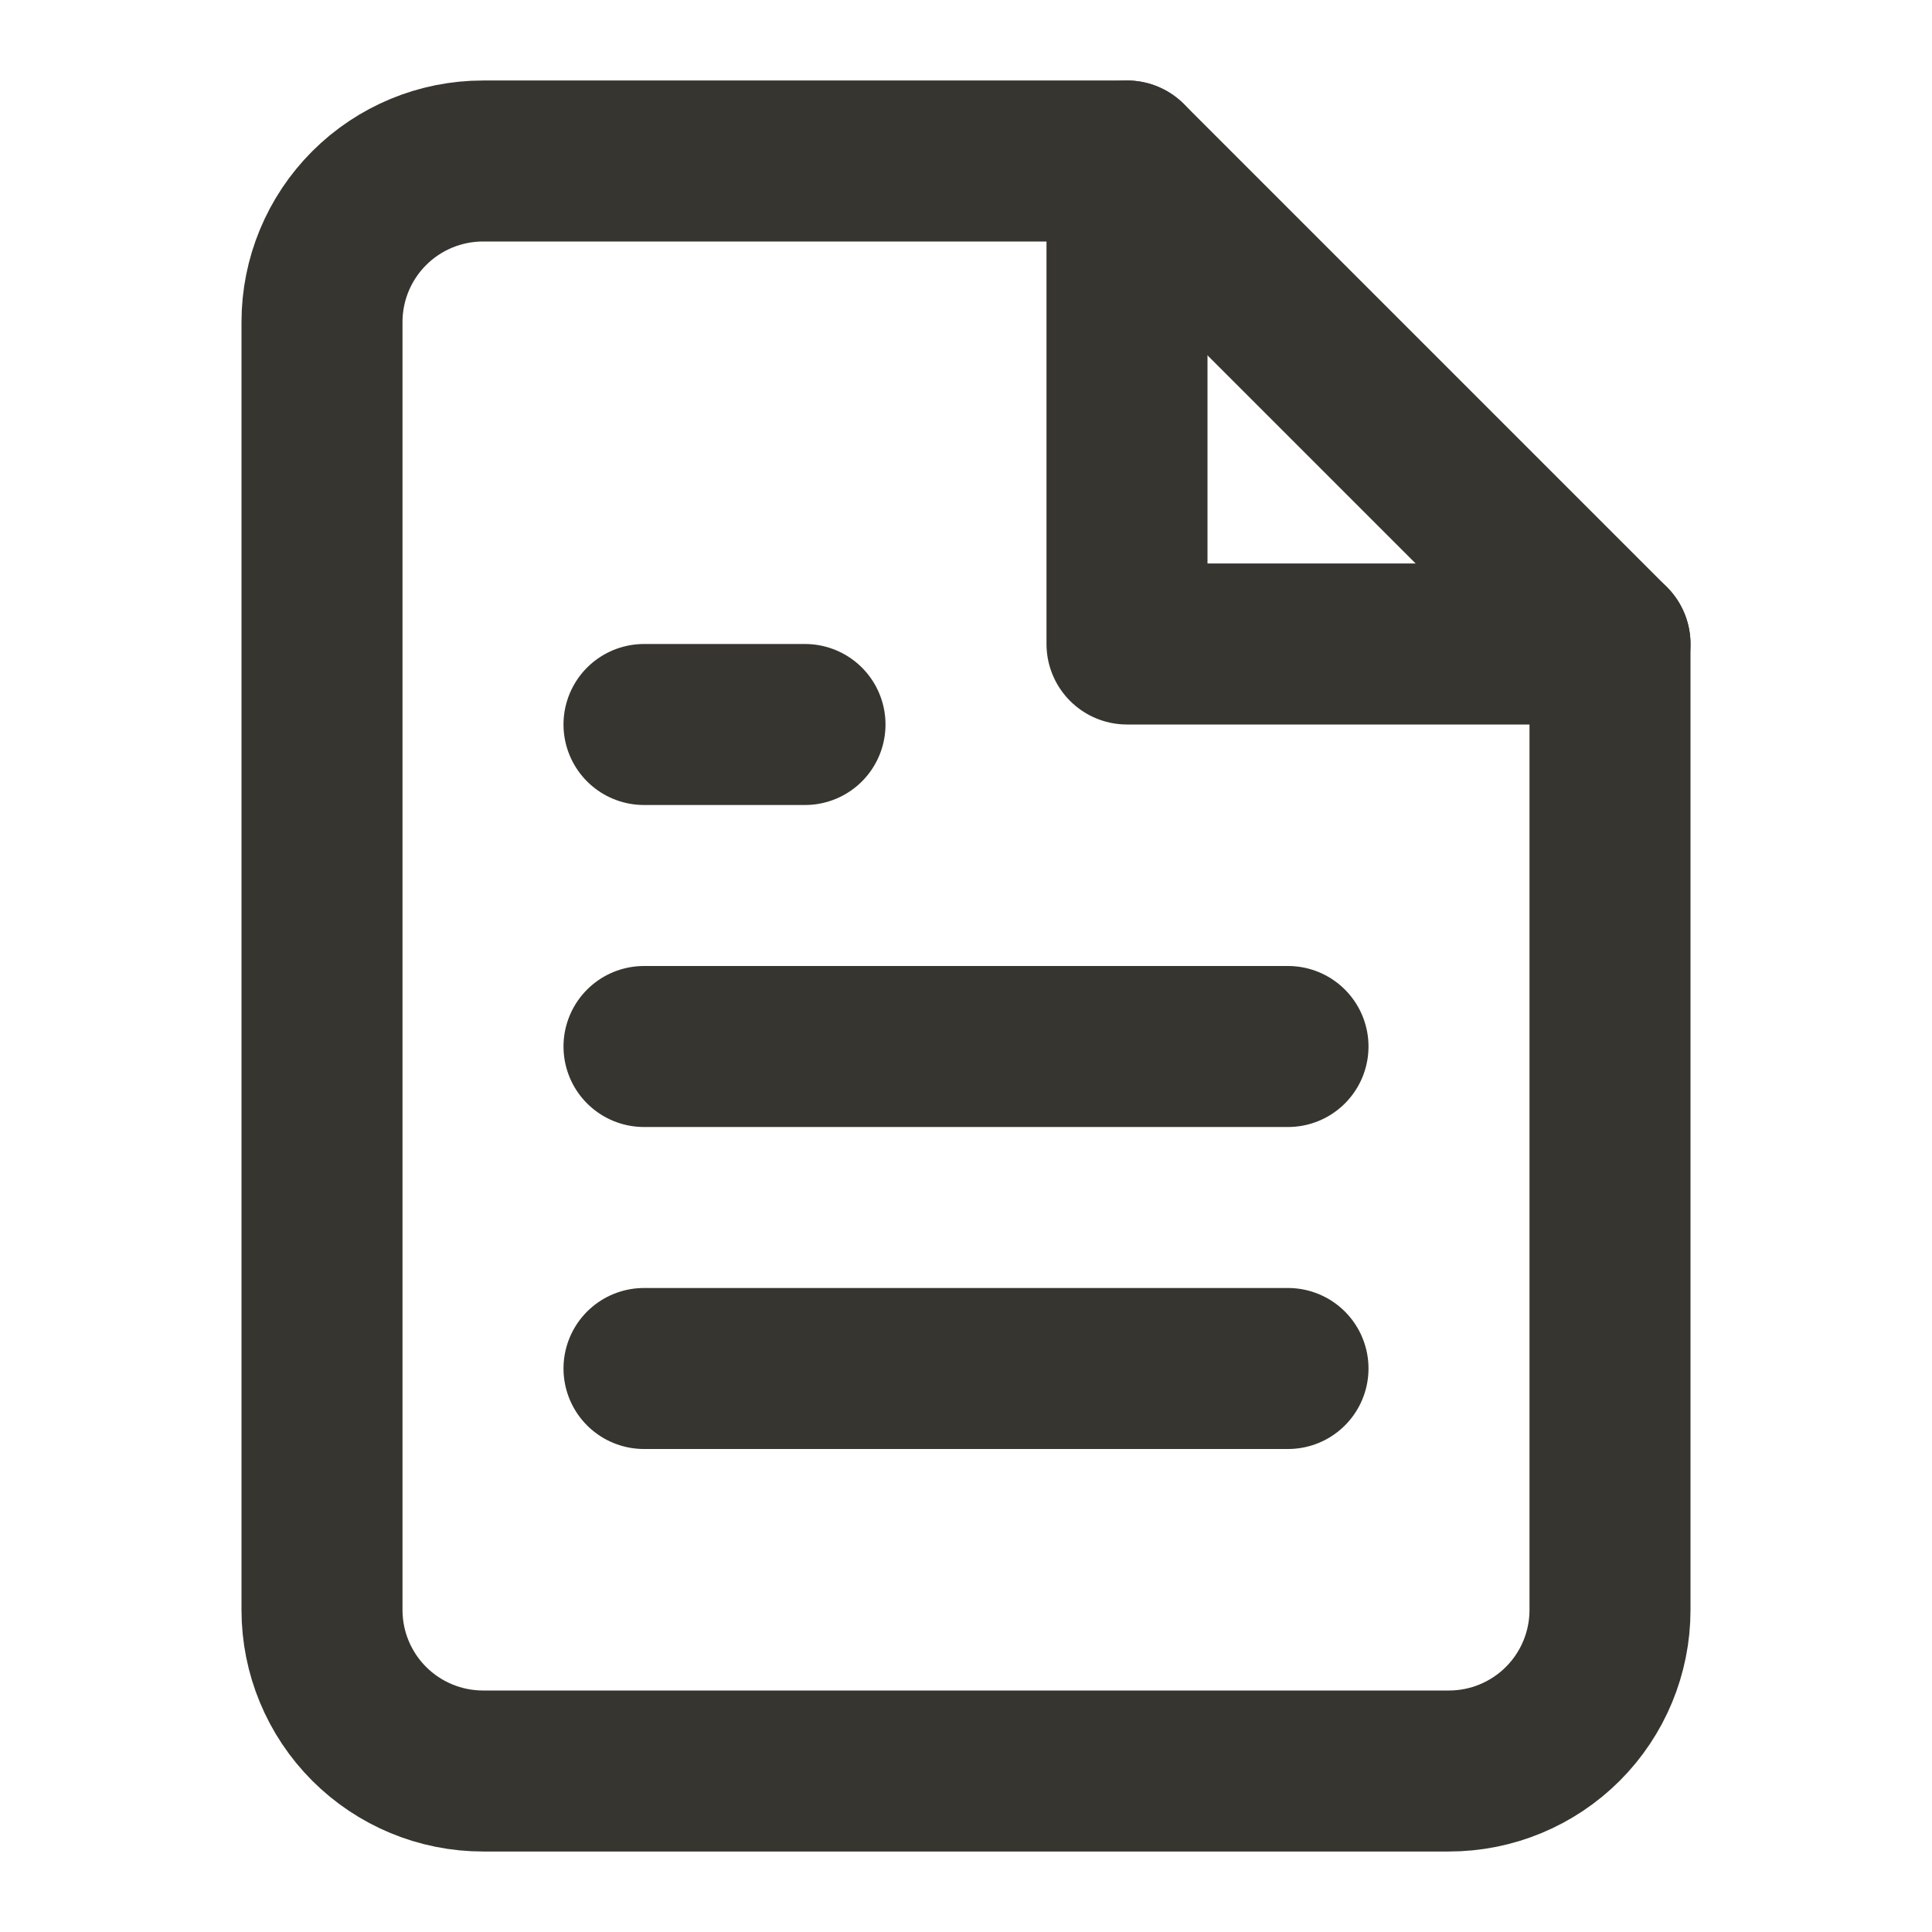 <svg width="24" height="24" viewBox="0 0 24 24" fill="none" xmlns="http://www.w3.org/2000/svg">
    <path d="M14 2H6C5.47 2 4.961 2.211 4.586 2.586C4.211 2.961 4 3.47 4 4V20C4 20.53 4.211 21.039 4.586 21.414C4.961 21.789 5.47 22 6 22H18C18.53 22 19.039 21.789 19.414 21.414C19.789 21.039 20 20.53 20 20V8L14 2Z" stroke="#37352F" stroke-width="2" stroke-linecap="round" stroke-linejoin="round"/>
    <path d="M16 17H8" stroke="#37352F" stroke-width="2" stroke-linecap="round" stroke-linejoin="round"/>
    <path d="M16 13H8" stroke="#37352F" stroke-width="2" stroke-linecap="round" stroke-linejoin="round"/>
    <path d="M10 9H9H8" stroke="#37352F" stroke-width="2" stroke-linecap="round" stroke-linejoin="round"/>
    <path d="M14 2V8H20" stroke="#37352F" stroke-width="2" stroke-linecap="round" stroke-linejoin="round"/>
</svg>
